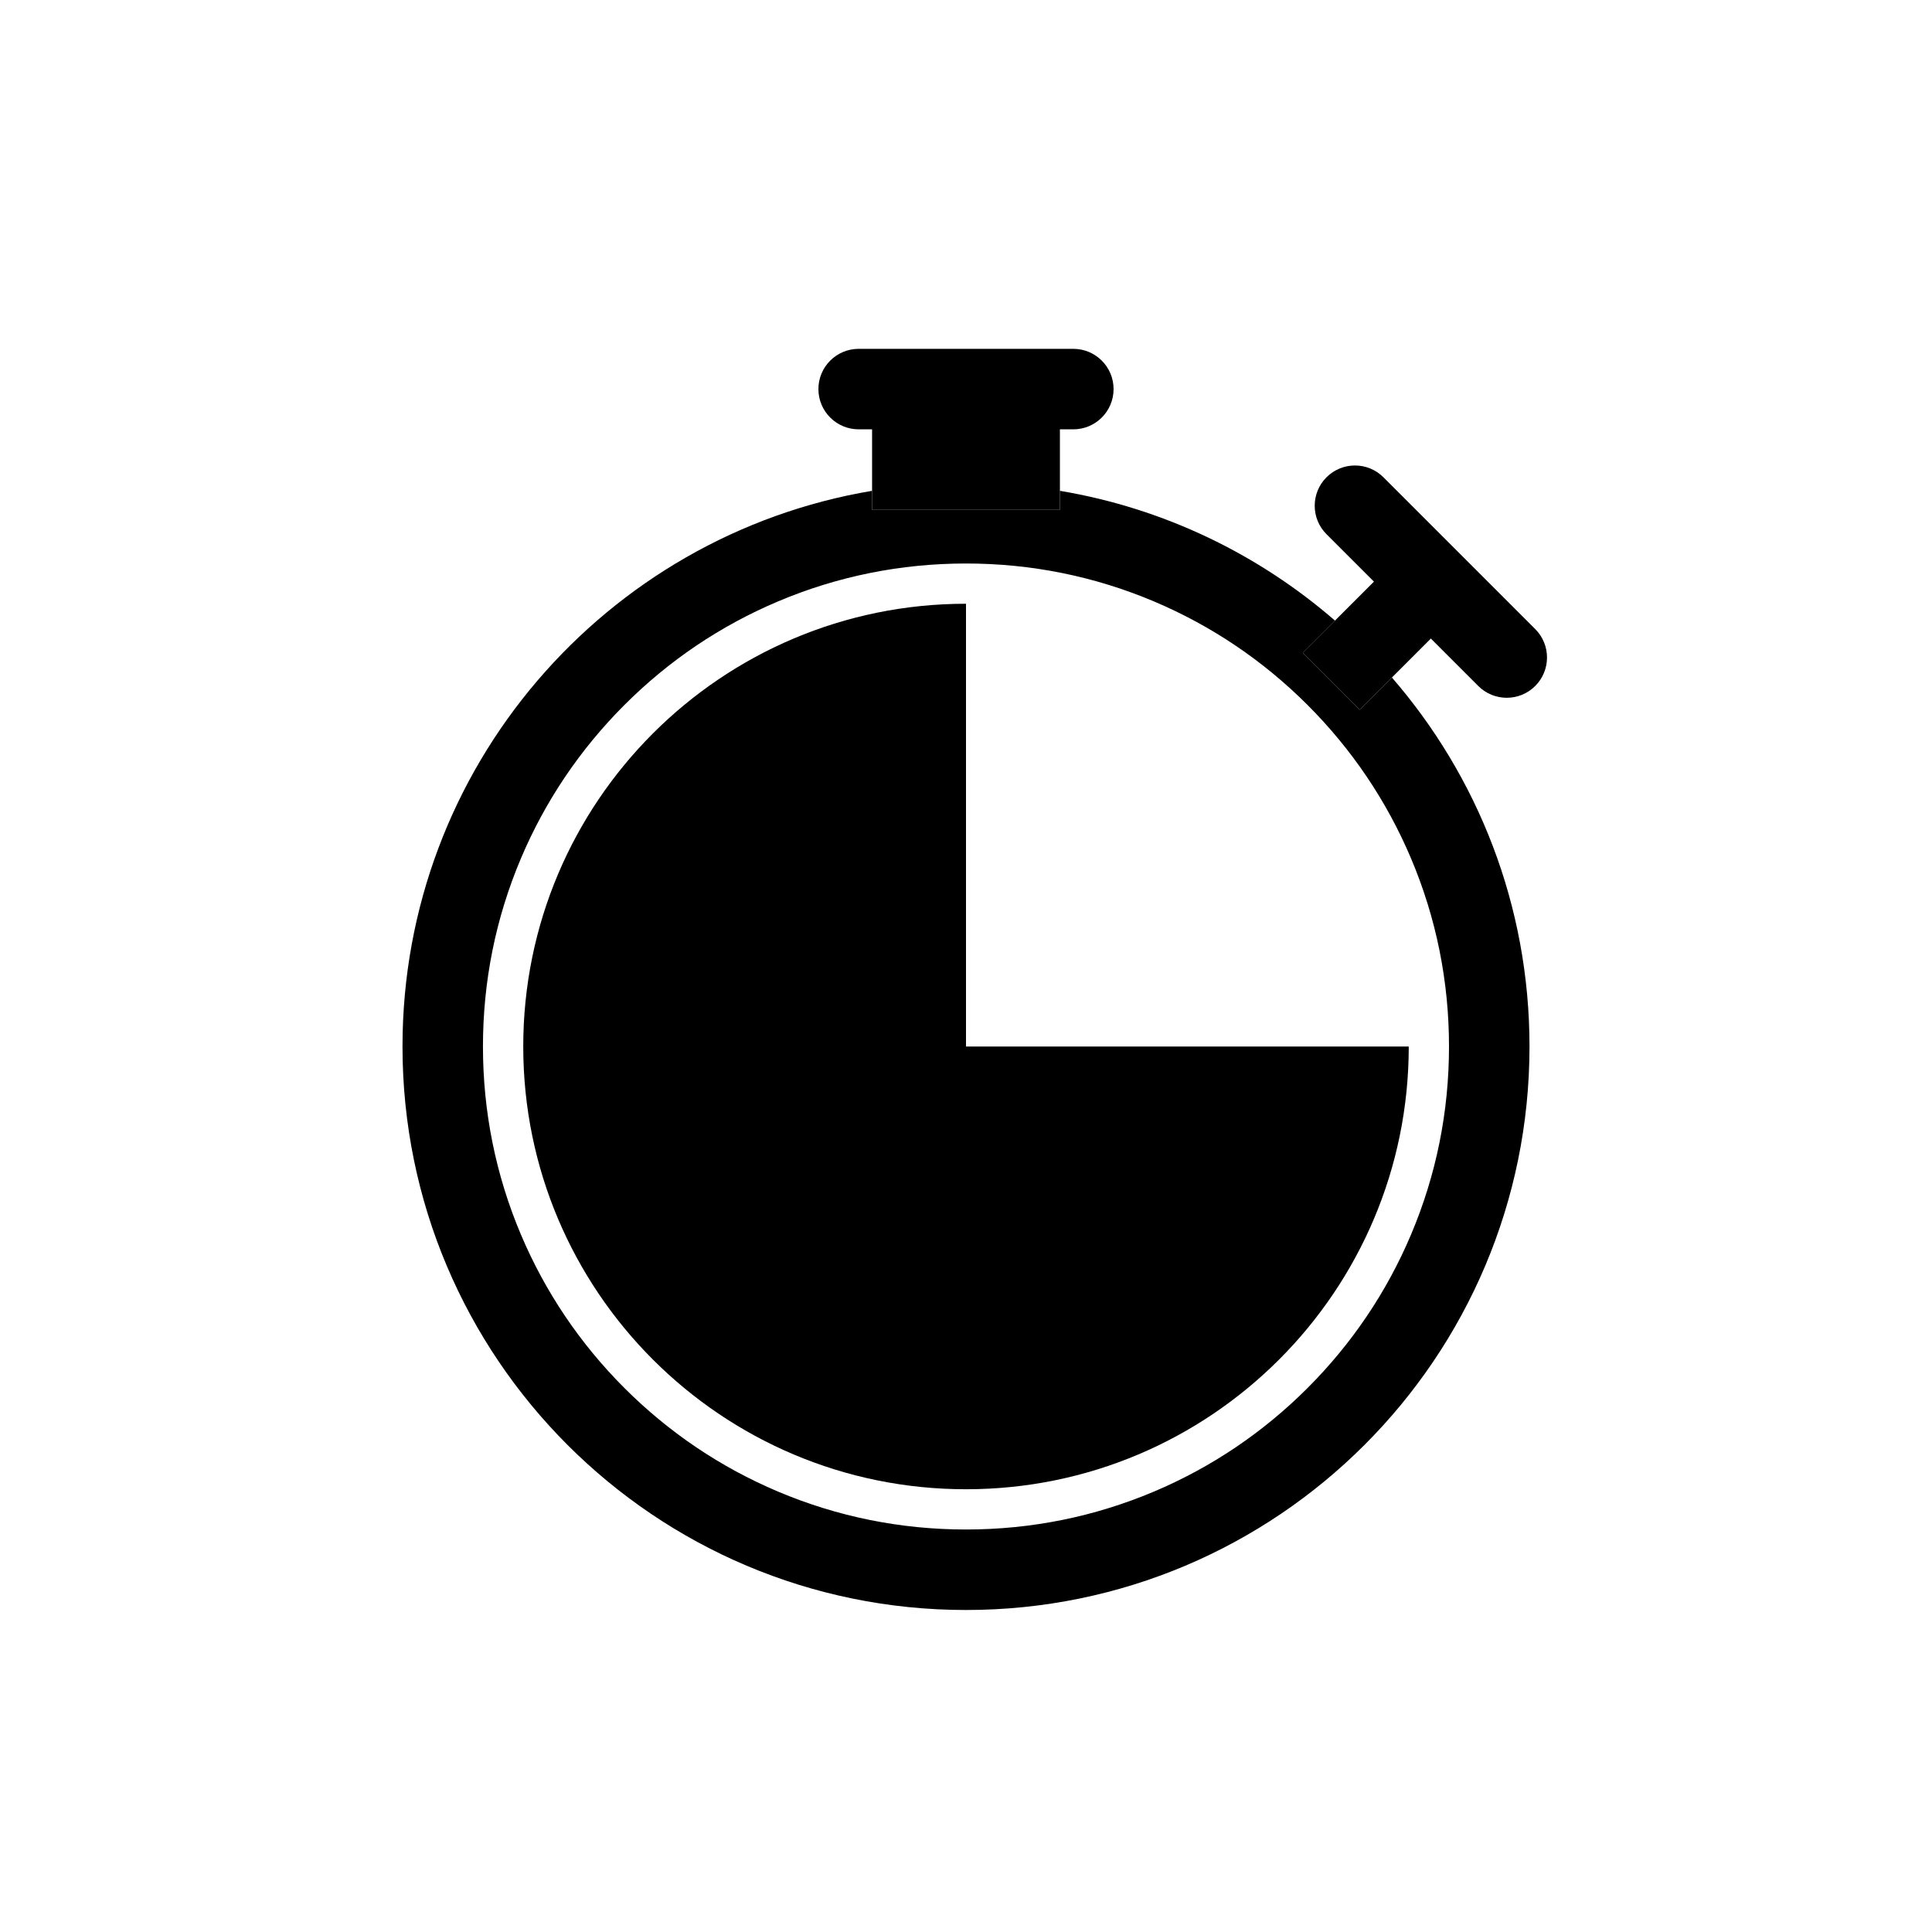 <svg xmlns="http://www.w3.org/2000/svg" viewBox="0 0 864 864"><path fill="none" d="M516.07 268.96C489.46 257.71 461.18 252 432 252s-57.46 5.71-84.07 16.96c-25.72 10.88-48.82 26.46-68.67 46.3-19.85 19.85-35.43 42.95-46.31 68.67-11.25 26.61-16.96 54.89-16.96 84.07s5.71 57.46 16.96 84.07c10.88 25.72 26.46 48.82 46.31 68.67s42.95 35.43 68.67 46.3C374.54 678.29 402.82 684 432 684s57.46-5.71 84.07-16.96c25.72-10.88 48.82-26.46 68.67-46.3 19.85-19.85 35.43-42.95 46.31-68.67 11.25-26.61 16.96-54.89 16.96-84.07s-5.71-57.46-16.96-84.07c-10.88-25.72-26.46-48.82-46.31-68.67s-42.95-35.43-68.67-46.3m55.94 339.05C536.18 643.84 486.68 666 432 666s-104.18-22.16-140.01-57.99S234 522.68 234 468s22.16-104.18 57.99-140.01S377.32 270 432 270v198h198c0 54.68-22.16 104.18-57.99 140.01"/><path d="m582.61 291.93 14.4-14.4c-34.18-29.64-76.43-50.22-123.01-58.03v8.5h-84v-8.5c-119.18 20-210 123.63-210 248.5 0 139.18 112.82 252 252 252s252-112.82 252-252c0-63.11-23.2-120.8-61.53-165.01l-14.4 14.4zM648 468c0 29.18-5.71 57.46-16.96 84.07-10.88 25.72-26.46 48.82-46.31 68.67s-42.95 35.43-68.67 46.3C489.45 678.29 461.17 684 431.99 684s-57.46-5.71-84.07-16.96c-25.72-10.88-48.82-26.46-68.67-46.3-19.85-19.85-35.43-42.95-46.31-68.67-11.25-26.61-16.96-54.89-16.96-84.07s5.71-57.46 16.96-84.07c10.88-25.72 26.46-48.82 46.31-68.67s42.95-35.43 68.67-46.3c26.61-11.25 54.89-16.96 84.07-16.96s57.46 5.71 84.07 16.96c25.72 10.88 48.82 26.46 68.67 46.3 19.85 19.85 35.43 42.95 46.31 68.67C642.29 410.54 648 438.82 648 468"/><path d="M432 468V270c-54.68 0-104.18 22.16-140.01 57.99S234 413.32 234 468s22.16 104.18 57.99 140.01S377.32 666 432 666s104.18-22.16 140.01-57.99S630 522.68 630 468zm-48-276h6v36h84v-36h6c9.94 0 18-8.06 18-18s-8.06-18-18-18h-96c-9.94 0-18 8.06-18 18s8.06 18 18 18m234.68 21.44c-7.03-7.03-18.43-7.03-25.46 0s-7.03 18.43 0 25.46l21.21 21.21-17.42 17.42-14.4 14.4 25.46 25.46 14.4-14.4 17.42-17.42 21.21 21.21c3.52 3.52 8.12 5.27 12.73 5.27s9.21-1.76 12.73-5.27c7.03-7.03 7.03-18.43 0-25.46z"/></svg>